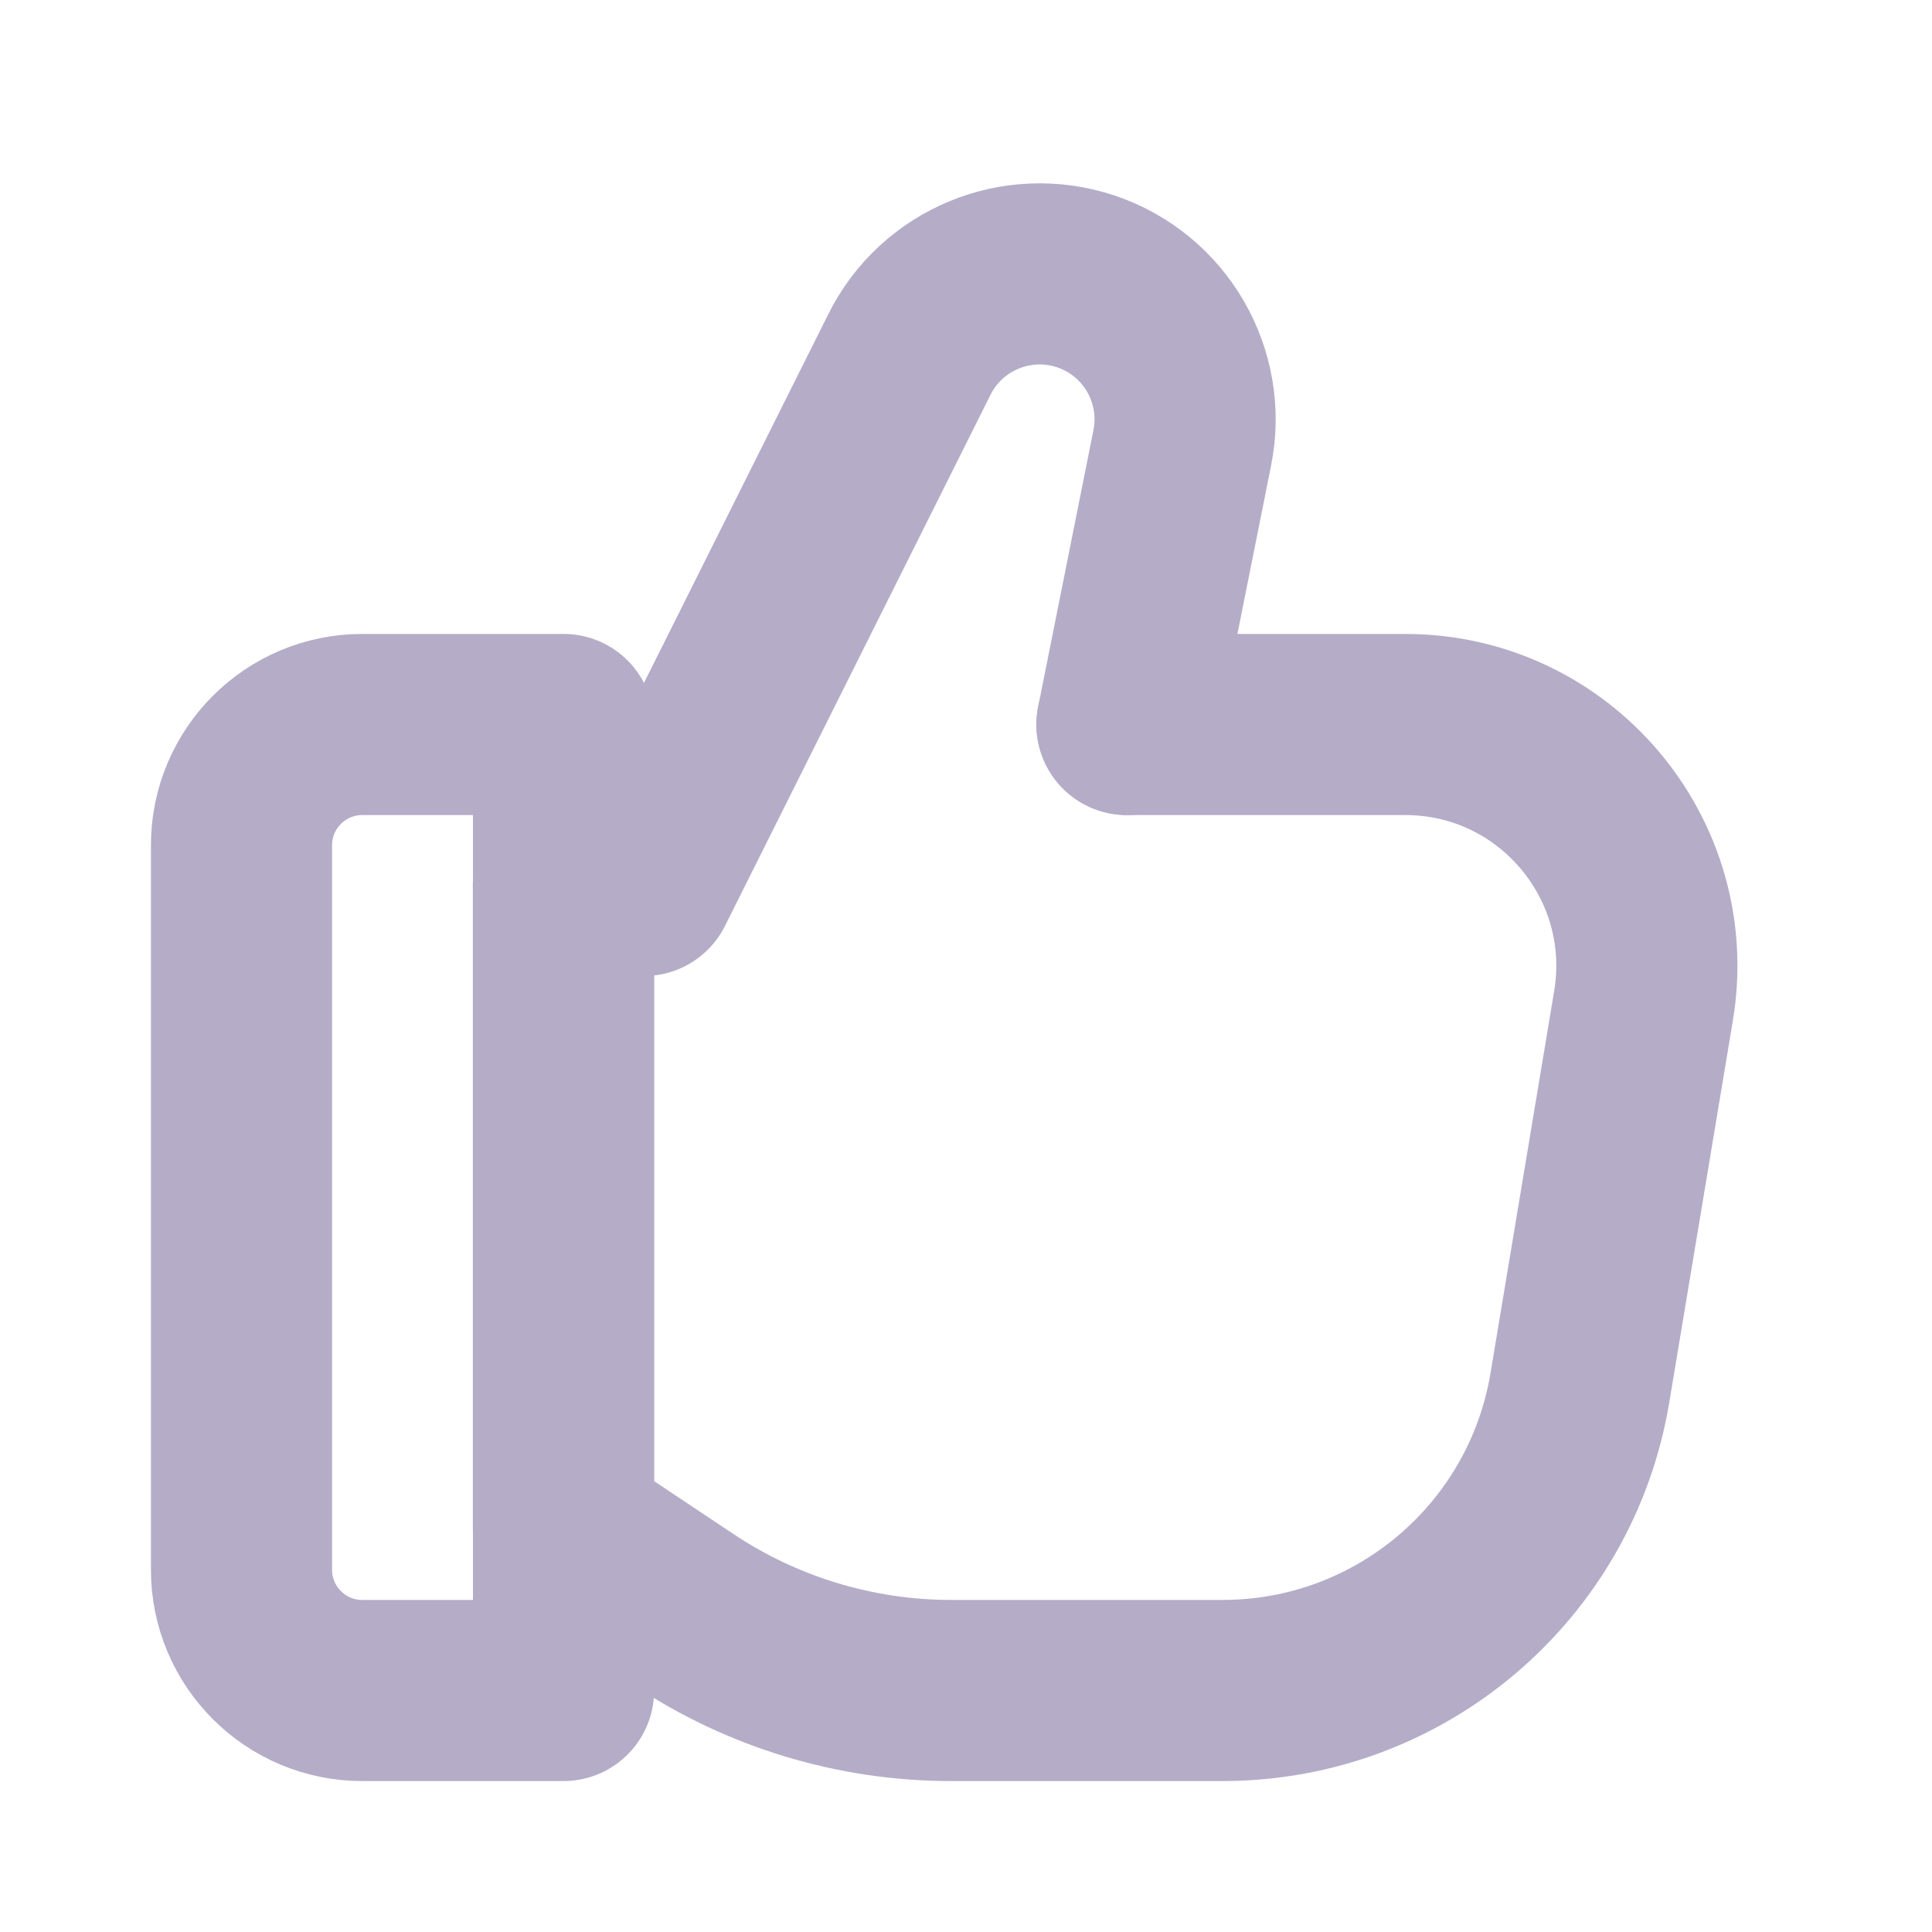 <svg width="16" height="16" viewBox="0 0 16 16" fill="none" xmlns="http://www.w3.org/2000/svg">
<g opacity="0.4">
<path d="M2 7C2 6.448 2.448 6 3 6H4.667V14H3C2.448 14 2 13.552 2 13V7Z" stroke="#463075" stroke-width="1.5" stroke-linecap="round" stroke-linejoin="round"/>
<path d="M4.666 7.333V12.667L5.658 13.328C6.315 13.766 7.087 14 7.877 14H10.125C11.591 14 12.843 12.94 13.084 11.493L13.611 8.329C13.814 7.11 12.874 6 11.638 6H9.333" stroke="#463075" stroke-width="1.5" stroke-linecap="round" stroke-linejoin="round"/>
<path d="M9.333 6L9.791 3.709C9.91 3.114 9.567 2.522 8.991 2.33V2.33C8.422 2.141 7.8 2.398 7.532 2.934L5.333 7.333H4.666" stroke="#463075" stroke-width="1.5" stroke-linecap="round" stroke-linejoin="round"/>
</g>
</svg>
